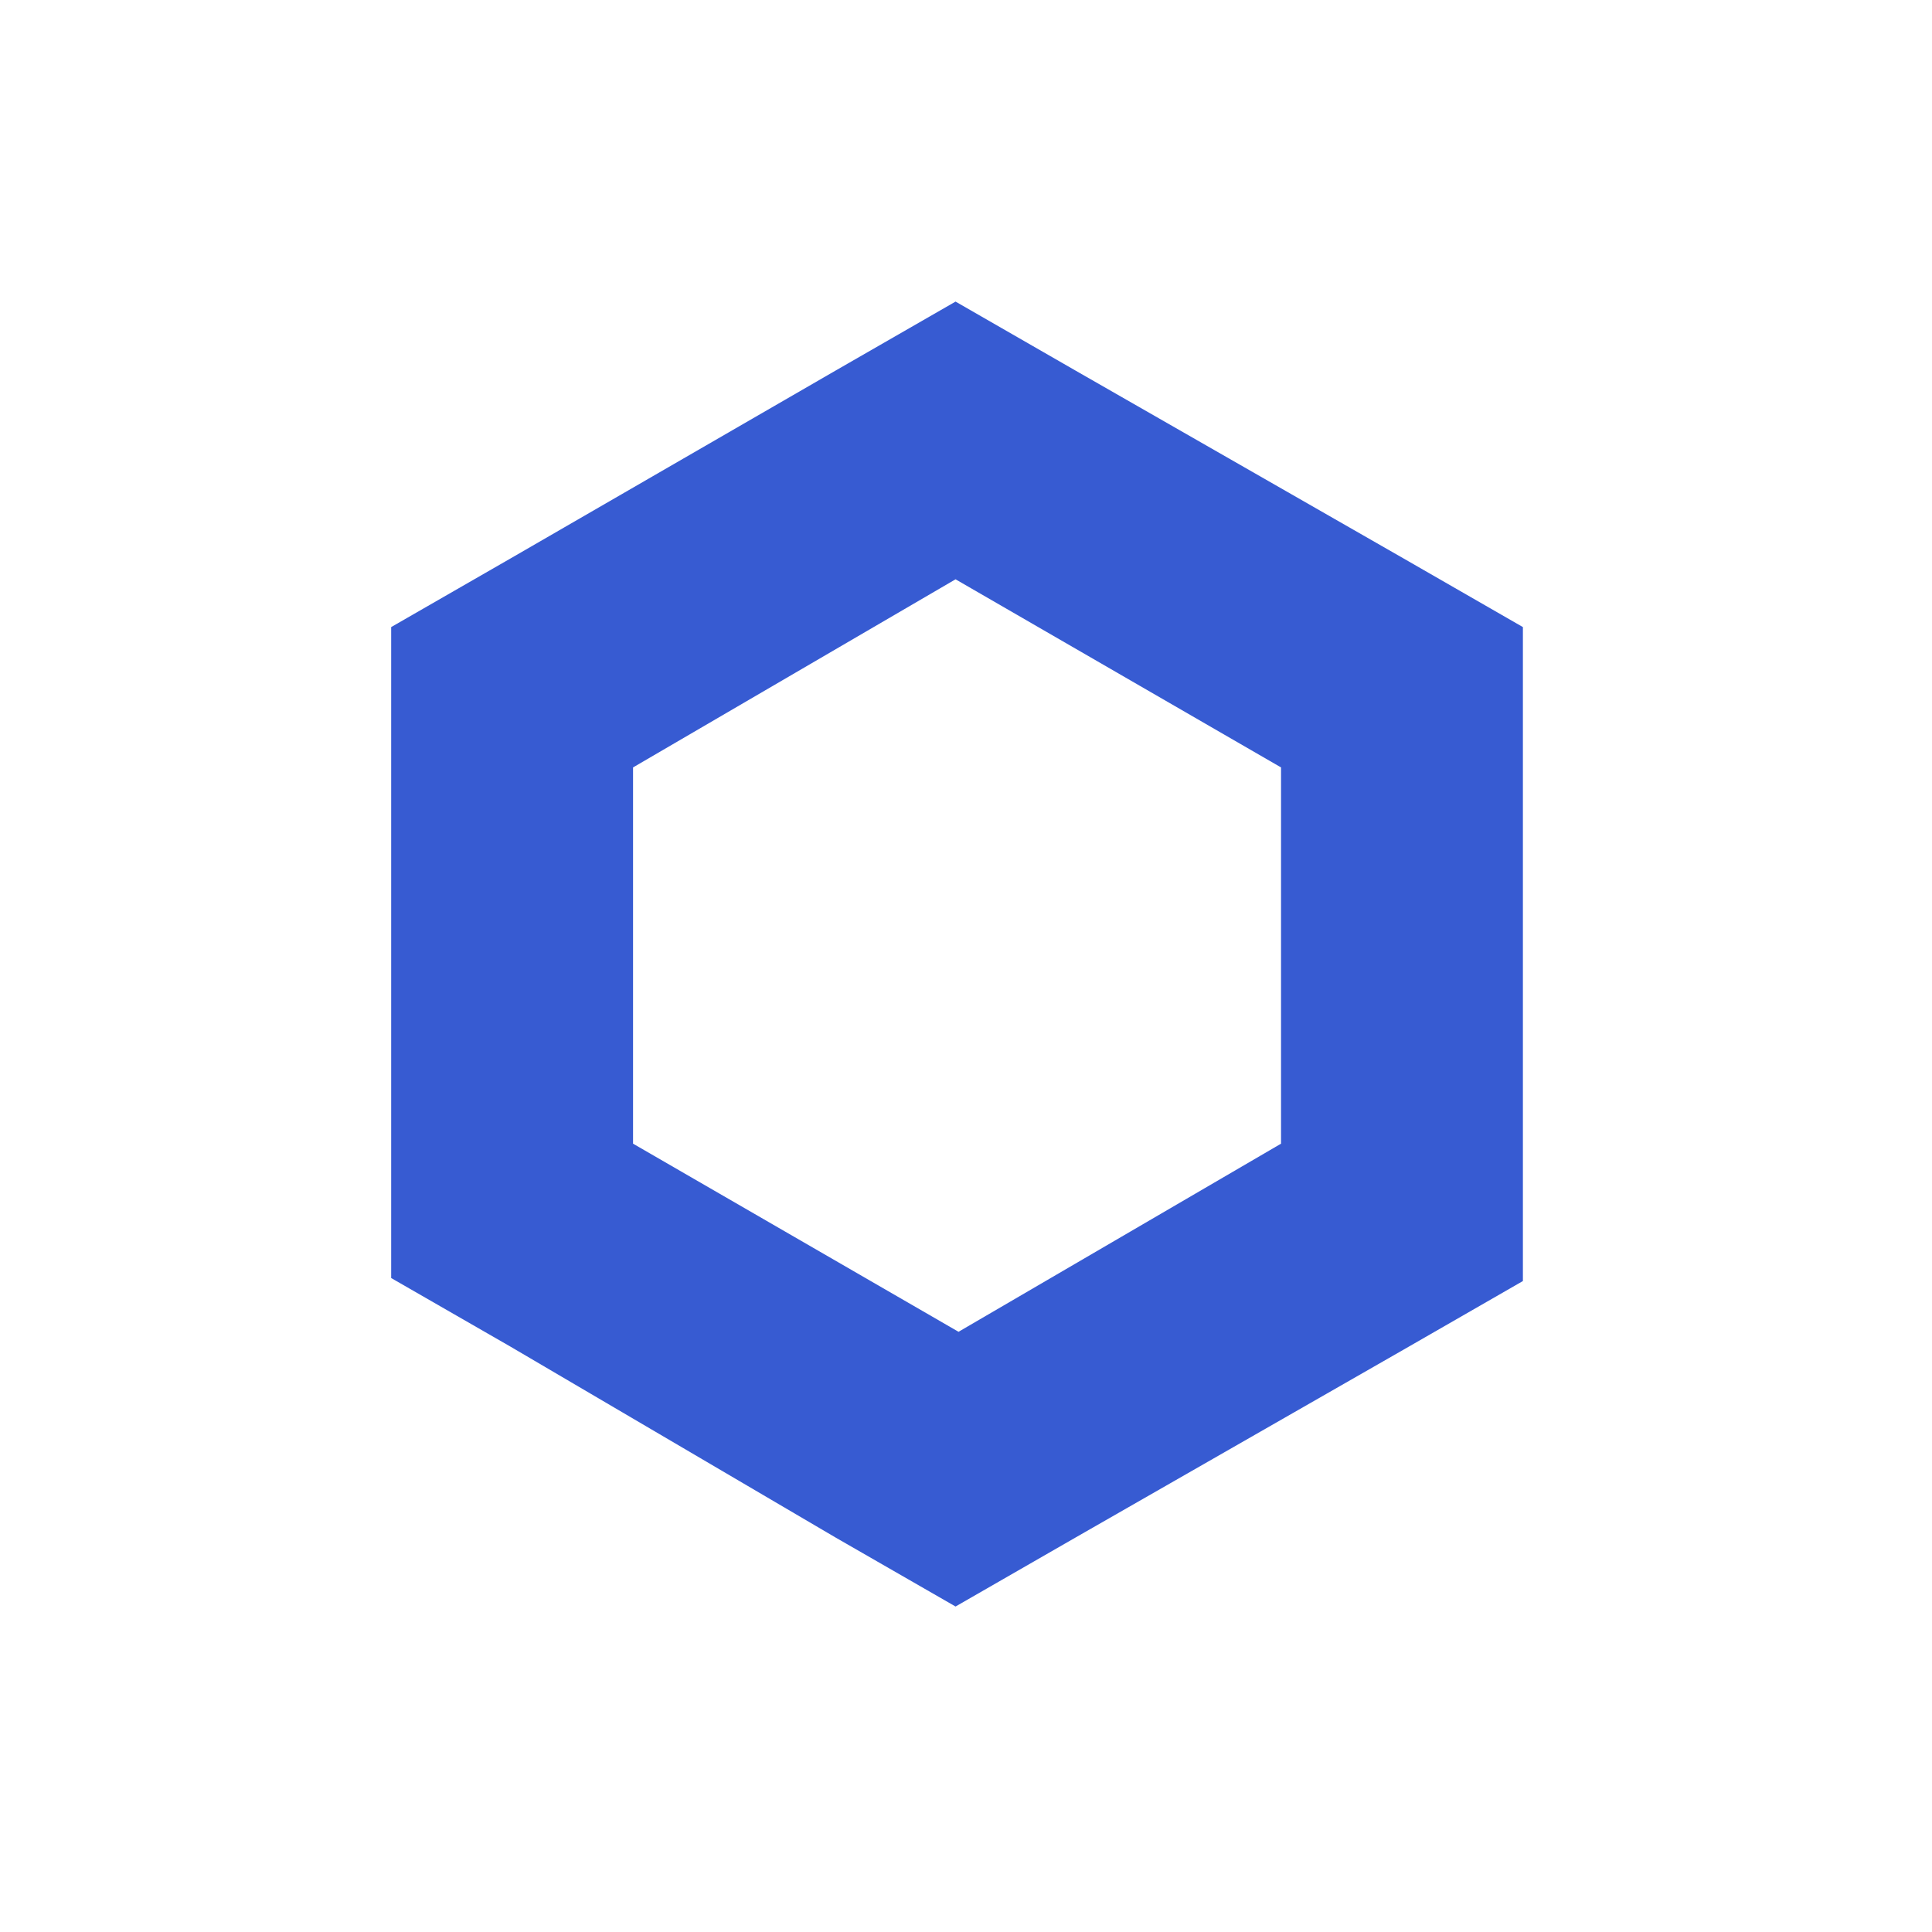 <?xml version="1.0" encoding="utf-8"?>
<!-- Generator: Adobe Illustrator 24.3.0, SVG Export Plug-In . SVG Version: 6.00 Build 0)  -->
<svg version="1.1" id="Layer_1" xmlns="http://www.w3.org/2000/svg" xmlns:xlink="http://www.w3.org/1999/xlink" x="0px" y="0px"
	 viewBox="0 0 64.7 64.7" style="enable-background:new 0 0 64.7 64.7;" xml:space="preserve">
<style type="text/css">
	.st0{fill:#375BD2;}
</style>
<path class="st0" d="M32,19.4l10.9,6.3v12.6l-10.8,6.3l-10.9-6.3V25.7L32,19.4 M32,10.1l-4,2.3l-10.9,6.3l-4,2.3v4.6v12.6v4.6l4,2.3
	L28,51.5l4,2.3l4-2.3l11-6.3l4-2.3v-4.6V25.6V21l-4-2.3l-11-6.3L32,10.1z"/>
</svg>
